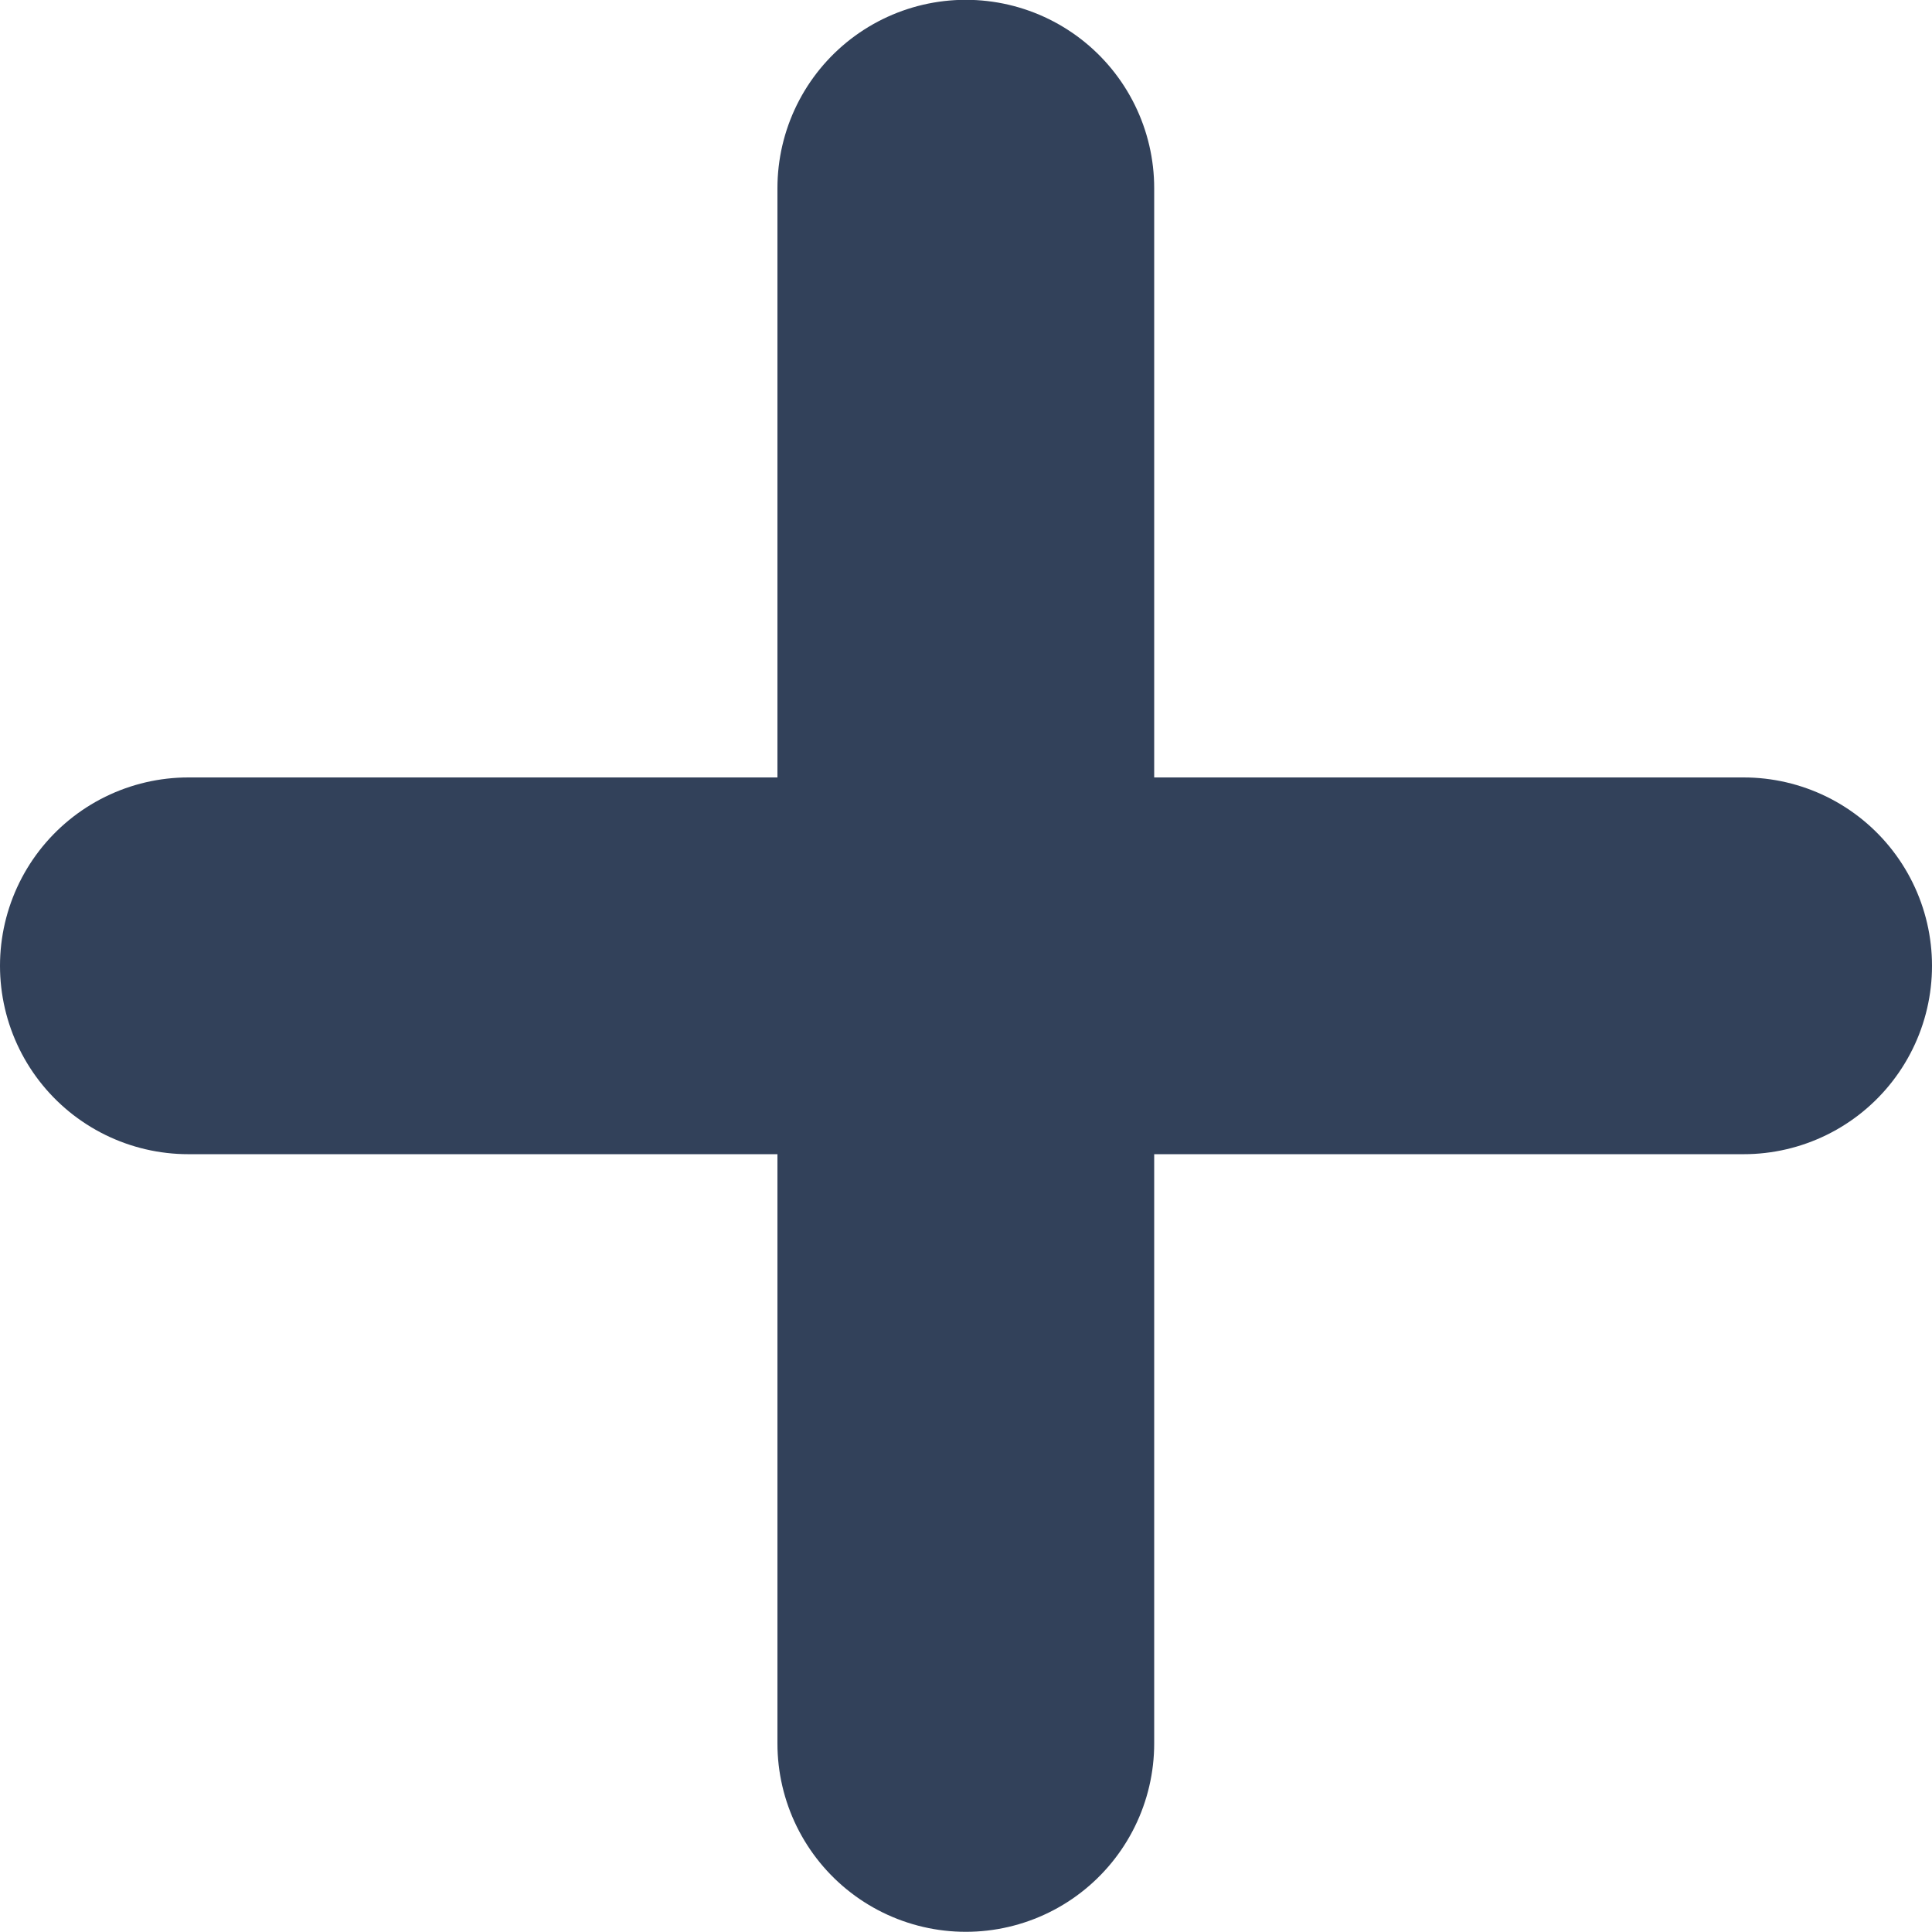 <svg xmlns="http://www.w3.org/2000/svg" width="10.256" height="10.256" viewBox="0 0 10.256 10.256">
  <g id="Group_6712" data-name="Group 6712" transform="translate(-338.51 -5.498)">
    <path id="Path_15548" data-name="Path 15548" d="M0,0V8.256" transform="translate(347.766 10.625) rotate(90)" fill="none" stroke="#32415a" stroke-linecap="round" stroke-width="2"/>
    <path id="Path_15556" data-name="Path 15556" d="M0,0V8.256" transform="translate(343.637 14.753) rotate(180)" fill="none" stroke="#32415a" stroke-linecap="round" stroke-width="2"/>
  </g>
</svg>
